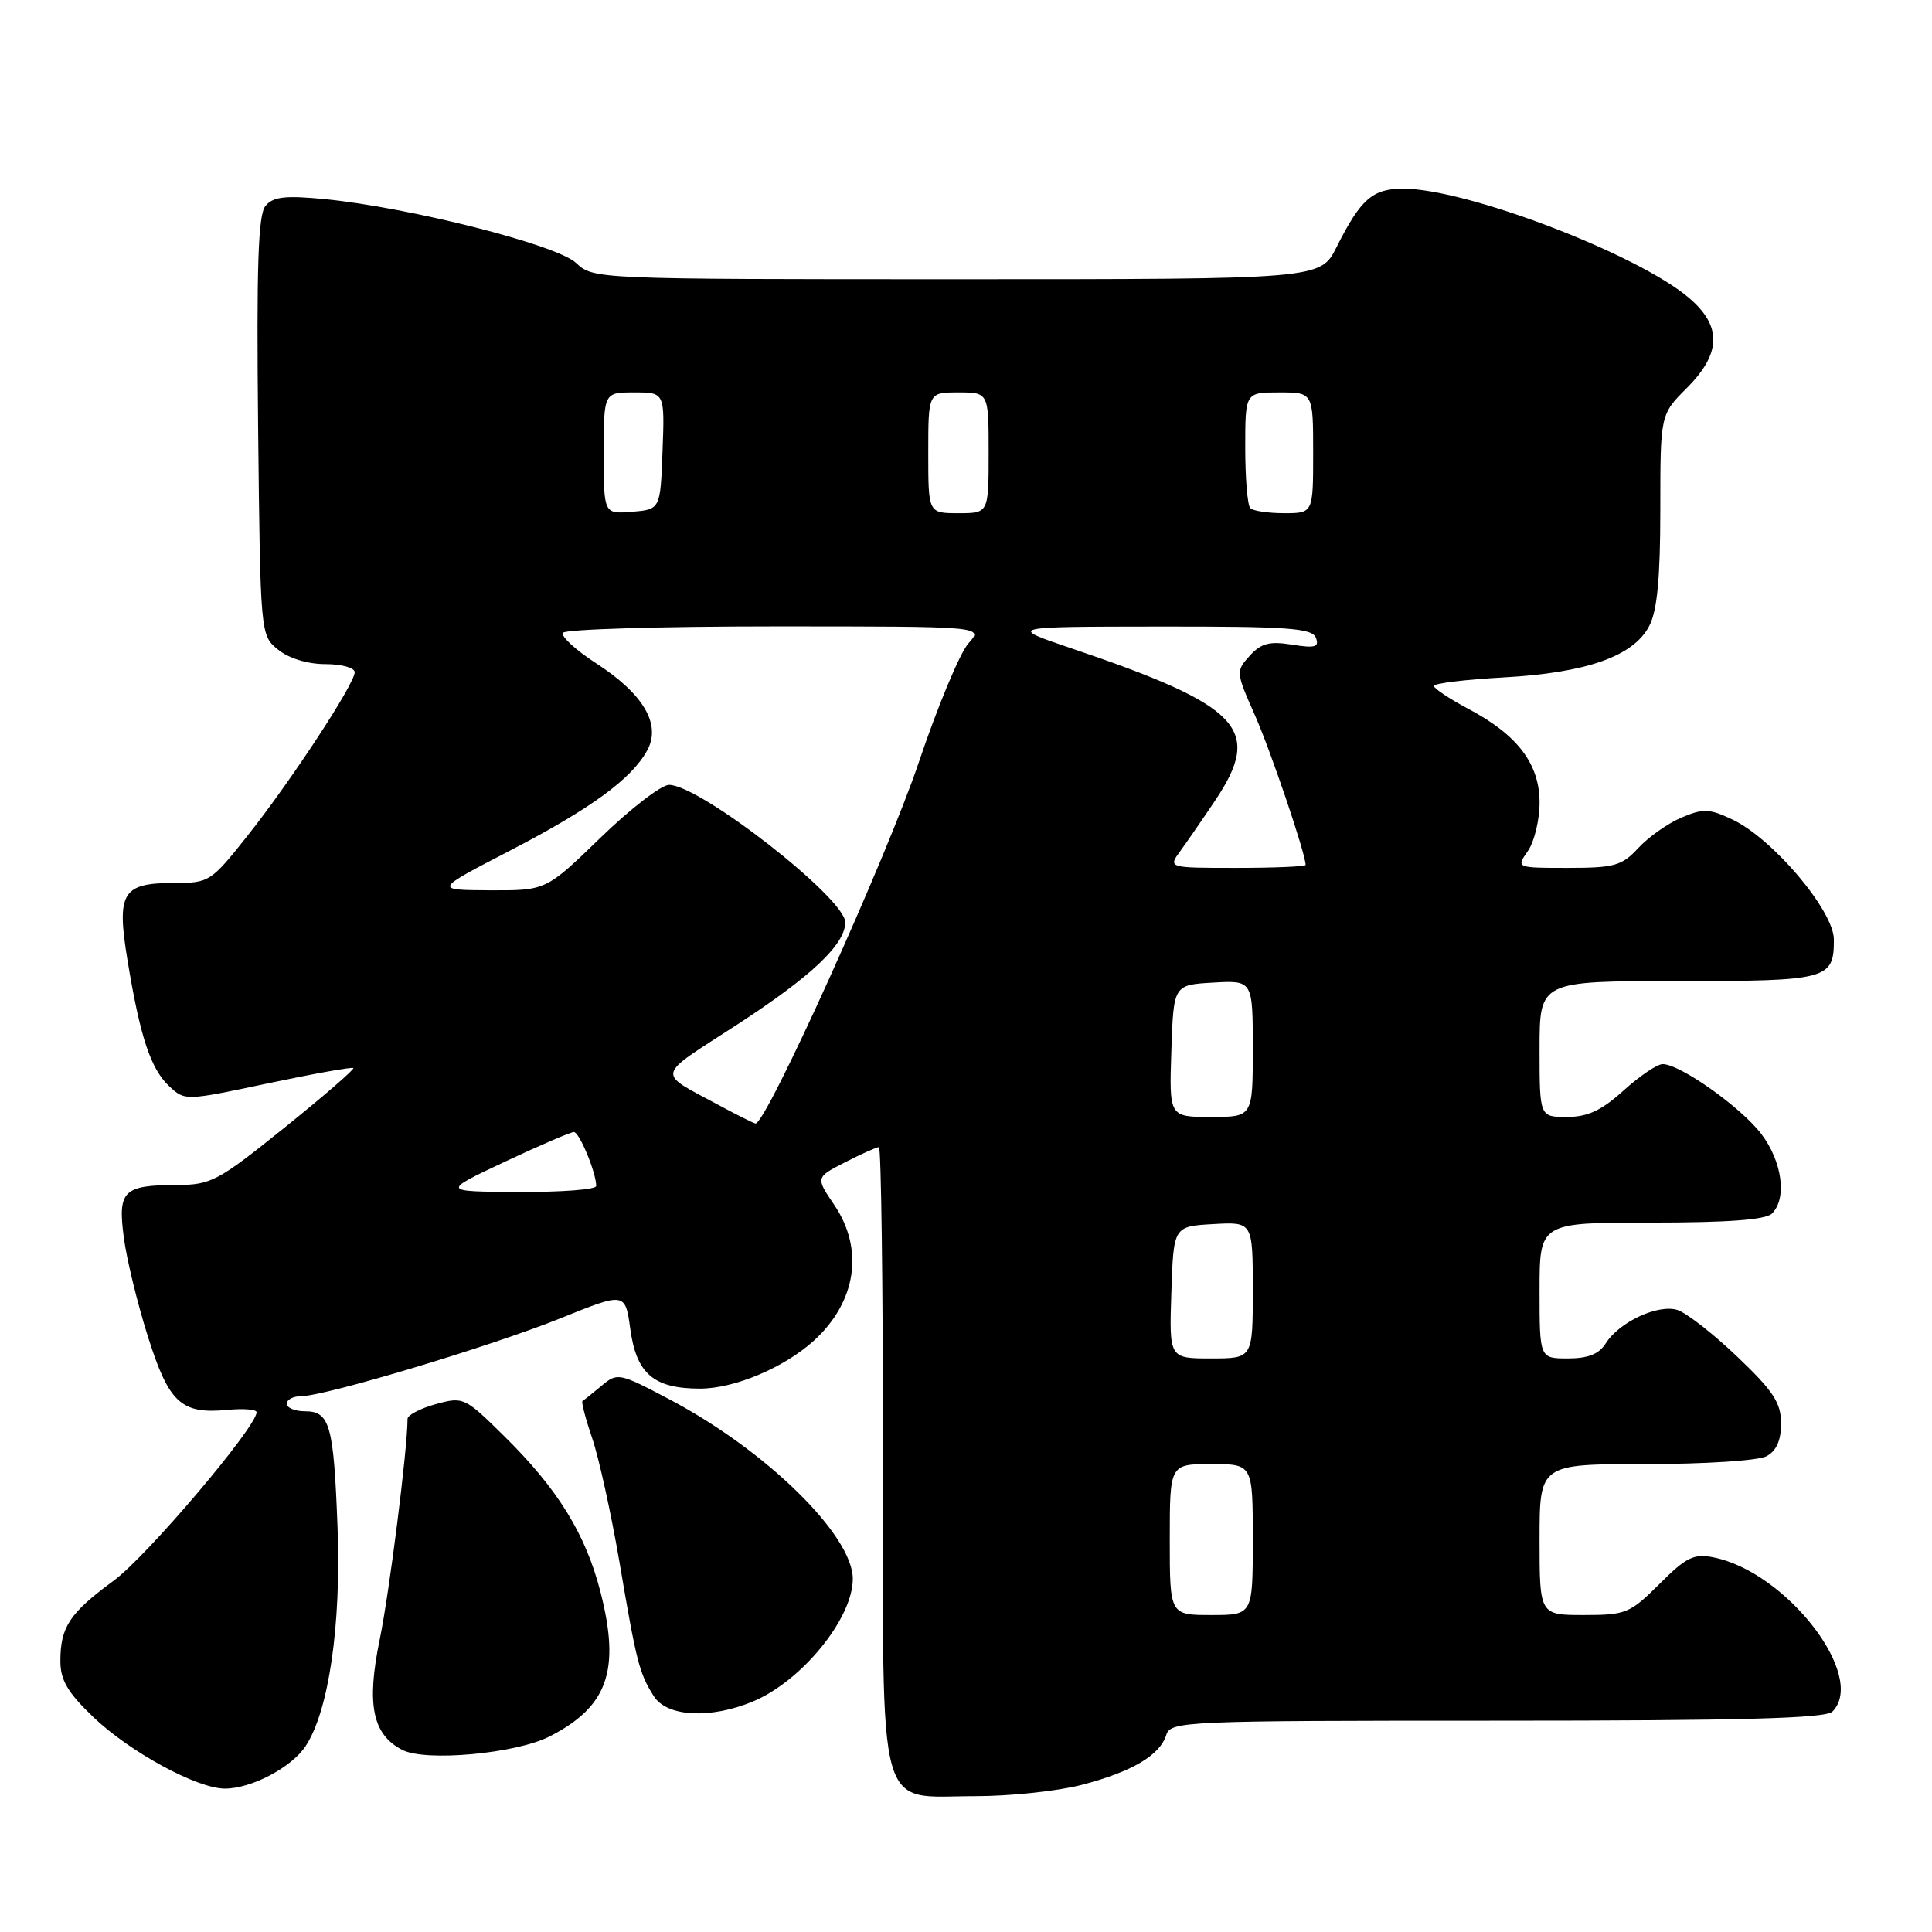 <?xml version="1.0" encoding="UTF-8" standalone="no"?>
<!DOCTYPE svg PUBLIC "-//W3C//DTD SVG 1.1//EN" "http://www.w3.org/Graphics/SVG/1.1/DTD/svg11.dtd" >
<svg xmlns="http://www.w3.org/2000/svg" xmlns:xlink="http://www.w3.org/1999/xlink" version="1.1" viewBox="0 0 256 256">
 <g >
 <path fill="currentColor"
d=" M 143.32 236.51 C 149.99 234.77 153.67 232.60 154.53 229.91 C 155.11 228.07 156.69 228.00 198.37 228.00 C 230.66 228.00 241.90 227.70 242.80 226.80 C 247.43 222.17 236.75 208.30 227.05 206.36 C 224.44 205.84 223.44 206.33 219.89 209.88 C 215.99 213.77 215.44 214.00 209.88 214.00 C 204.00 214.00 204.00 214.00 204.00 204.00 C 204.00 194.00 204.00 194.00 218.07 194.00 C 225.85 194.00 233.00 193.54 234.07 192.96 C 235.38 192.26 236.00 190.87 236.00 188.62 C 236.00 185.88 234.99 184.34 230.22 179.79 C 227.04 176.75 223.46 173.96 222.27 173.58 C 219.69 172.77 214.53 175.18 212.75 178.03 C 211.88 179.42 210.42 180.00 207.76 180.00 C 204.00 180.00 204.00 180.00 204.00 171.00 C 204.00 162.00 204.00 162.00 218.80 162.00 C 228.98 162.00 233.97 161.63 234.80 160.80 C 236.82 158.78 236.15 153.89 233.37 150.24 C 230.66 146.69 222.62 141.00 220.31 141.00 C 219.59 141.00 217.26 142.57 215.13 144.50 C 212.20 147.15 210.37 148.00 207.63 148.00 C 204.00 148.00 204.00 148.00 204.00 139.00 C 204.00 130.00 204.00 130.00 222.30 130.00 C 242.22 130.00 243.00 129.79 243.00 124.50 C 243.00 120.70 234.92 111.14 229.57 108.60 C 226.50 107.14 225.68 107.11 222.79 108.34 C 220.98 109.11 218.41 110.93 217.08 112.37 C 214.91 114.72 213.92 115.00 207.77 115.00 C 200.89 115.00 200.89 115.00 202.44 112.78 C 203.30 111.56 204.00 108.66 204.00 106.35 C 204.00 101.22 201.09 97.38 194.55 93.92 C 192.05 92.59 190.00 91.23 190.00 90.89 C 190.00 90.55 194.16 90.04 199.25 89.76 C 210.25 89.15 216.46 86.95 218.54 82.93 C 219.59 80.89 220.00 76.60 220.00 67.52 C 220.00 54.93 220.00 54.93 223.50 51.43 C 228.11 46.82 228.19 43.18 223.75 39.43 C 216.84 33.60 194.30 25.00 185.93 25.00 C 181.87 25.00 180.30 26.37 177.10 32.75 C 174.96 37.00 174.96 37.00 126.79 37.00 C 78.81 37.00 78.62 36.99 76.33 34.84 C 73.77 32.43 54.15 27.46 42.97 26.38 C 37.78 25.88 36.19 26.07 35.18 27.28 C 34.20 28.46 33.98 35.23 34.20 56.50 C 34.50 84.18 34.50 84.18 36.86 86.09 C 38.28 87.24 40.77 88.00 43.11 88.00 C 45.25 88.00 47.00 88.48 47.00 89.07 C 47.00 90.61 38.61 103.41 32.79 110.75 C 27.94 116.86 27.72 117.00 23.04 117.00 C 16.19 117.00 15.42 118.28 16.90 127.27 C 18.56 137.37 19.96 141.61 22.40 143.91 C 24.50 145.88 24.54 145.87 35.50 143.55 C 41.55 142.27 46.65 141.36 46.82 141.52 C 47.00 141.68 42.90 145.23 37.71 149.41 C 28.86 156.53 27.97 157.00 23.39 157.02 C 16.33 157.04 15.58 157.78 16.41 164.00 C 16.78 166.86 18.22 172.75 19.59 177.08 C 22.38 185.91 23.99 187.40 30.11 186.82 C 32.25 186.61 34.00 186.75 34.00 187.13 C 34.00 189.08 19.45 206.23 15.06 209.45 C 9.22 213.74 8.00 215.58 8.00 220.11 C 8.00 222.62 8.97 224.27 12.34 227.50 C 17.18 232.14 26.11 237.00 29.80 237.00 C 33.32 237.00 38.65 234.19 40.51 231.35 C 43.56 226.70 45.21 215.38 44.73 202.50 C 44.22 188.80 43.72 187.00 40.39 187.00 C 39.08 187.00 38.00 186.55 38.00 186.00 C 38.00 185.45 38.86 185.00 39.92 185.00 C 43.07 185.00 65.06 178.39 74.27 174.68 C 82.84 171.22 82.84 171.22 83.52 176.12 C 84.33 182.04 86.63 184.00 92.76 184.00 C 97.32 184.00 103.91 181.22 107.85 177.64 C 113.48 172.50 114.53 165.53 110.53 159.64 C 108.07 156.01 108.07 156.01 111.99 154.00 C 114.15 152.90 116.16 152.00 116.46 152.00 C 116.76 152.00 117.00 170.45 117.00 193.00 C 117.00 241.69 115.99 238.00 129.29 238.00 C 133.85 238.00 140.16 237.33 143.32 236.51 Z  M 72.82 230.09 C 80.53 226.15 82.23 221.35 79.57 210.96 C 77.60 203.26 73.90 197.27 66.78 190.27 C 61.57 185.13 61.40 185.05 57.73 186.06 C 55.68 186.63 54.00 187.51 54.00 188.01 C 54.00 191.97 51.60 210.98 50.32 217.21 C 48.53 225.87 49.35 229.84 53.32 231.88 C 56.41 233.46 68.36 232.37 72.82 230.09 Z  M 99.78 225.45 C 106.24 222.75 113.00 214.45 113.00 209.21 C 113.00 203.42 101.46 192.13 88.68 185.41 C 81.99 181.89 81.82 181.85 79.68 183.65 C 78.48 184.65 77.36 185.55 77.18 185.64 C 77.00 185.74 77.58 187.96 78.47 190.58 C 79.36 193.20 80.98 200.55 82.07 206.92 C 84.34 220.29 84.70 221.70 86.63 224.75 C 88.36 227.50 94.14 227.80 99.78 225.45 Z  M 155.00 204.00 C 155.00 194.00 155.00 194.00 160.50 194.00 C 166.00 194.00 166.00 194.00 166.00 204.00 C 166.00 214.00 166.00 214.00 160.50 214.00 C 155.00 214.00 155.00 214.00 155.00 204.00 Z  M 155.21 171.25 C 155.50 162.50 155.50 162.50 160.75 162.20 C 166.00 161.90 166.00 161.90 166.00 170.95 C 166.00 180.00 166.00 180.00 160.46 180.00 C 154.92 180.00 154.92 180.00 155.21 171.25 Z  M 66.89 153.94 C 71.51 151.77 75.63 150.00 76.04 150.00 C 76.77 150.00 79.00 155.39 79.00 157.15 C 79.00 157.62 74.39 157.97 68.75 157.94 C 58.50 157.89 58.50 157.89 66.89 153.94 Z  M 95.50 146.57 C 86.87 141.92 86.68 142.90 97.65 135.78 C 107.52 129.37 112.00 125.14 112.00 122.21 C 112.00 119.02 92.75 104.00 88.65 104.00 C 87.63 104.00 83.54 107.15 79.57 111.00 C 72.35 118.00 72.35 118.00 64.92 117.97 C 57.50 117.93 57.50 117.93 67.56 112.72 C 78.34 107.13 83.73 103.18 85.78 99.39 C 87.62 95.97 85.26 91.96 79.05 87.93 C 76.31 86.16 74.30 84.32 74.59 83.85 C 74.88 83.38 87.54 83.00 102.73 83.00 C 130.35 83.00 130.35 83.00 128.32 85.25 C 127.21 86.49 124.24 93.59 121.74 101.03 C 117.48 113.66 101.42 149.16 100.10 148.87 C 99.77 148.79 97.70 147.76 95.50 146.57 Z  M 155.21 139.25 C 155.50 130.50 155.50 130.50 160.75 130.20 C 166.00 129.90 166.00 129.90 166.00 138.95 C 166.00 148.00 166.00 148.00 160.46 148.00 C 154.92 148.00 154.92 148.00 155.21 139.25 Z  M 156.41 112.75 C 157.31 111.51 159.39 108.50 161.03 106.05 C 167.36 96.59 164.47 93.54 142.00 85.92 C 133.50 83.04 133.50 83.04 153.64 83.02 C 170.68 83.00 173.88 83.23 174.36 84.51 C 174.84 85.74 174.27 85.91 171.21 85.42 C 168.22 84.94 167.10 85.23 165.59 86.90 C 163.75 88.93 163.76 89.08 166.27 94.74 C 168.37 99.48 173.00 113.14 173.00 114.61 C 173.00 114.82 168.90 115.00 163.88 115.00 C 154.76 115.00 154.76 115.00 156.41 112.75 Z  M 80.00 60.06 C 80.00 52.00 80.00 52.00 84.04 52.00 C 88.08 52.00 88.08 52.00 87.79 59.75 C 87.50 67.50 87.50 67.50 83.75 67.81 C 80.00 68.12 80.00 68.12 80.00 60.06 Z  M 123.00 60.00 C 123.00 52.00 123.00 52.00 127.00 52.00 C 131.00 52.00 131.00 52.00 131.00 60.00 C 131.00 68.00 131.00 68.00 127.00 68.00 C 123.00 68.00 123.00 68.00 123.00 60.00 Z  M 165.67 67.33 C 165.30 66.97 165.00 63.37 165.00 59.33 C 165.00 52.00 165.00 52.00 169.50 52.00 C 174.00 52.00 174.00 52.00 174.00 60.00 C 174.00 68.00 174.00 68.00 170.17 68.00 C 168.06 68.00 166.03 67.70 165.67 67.33 Z "/>
</g>
</svg>